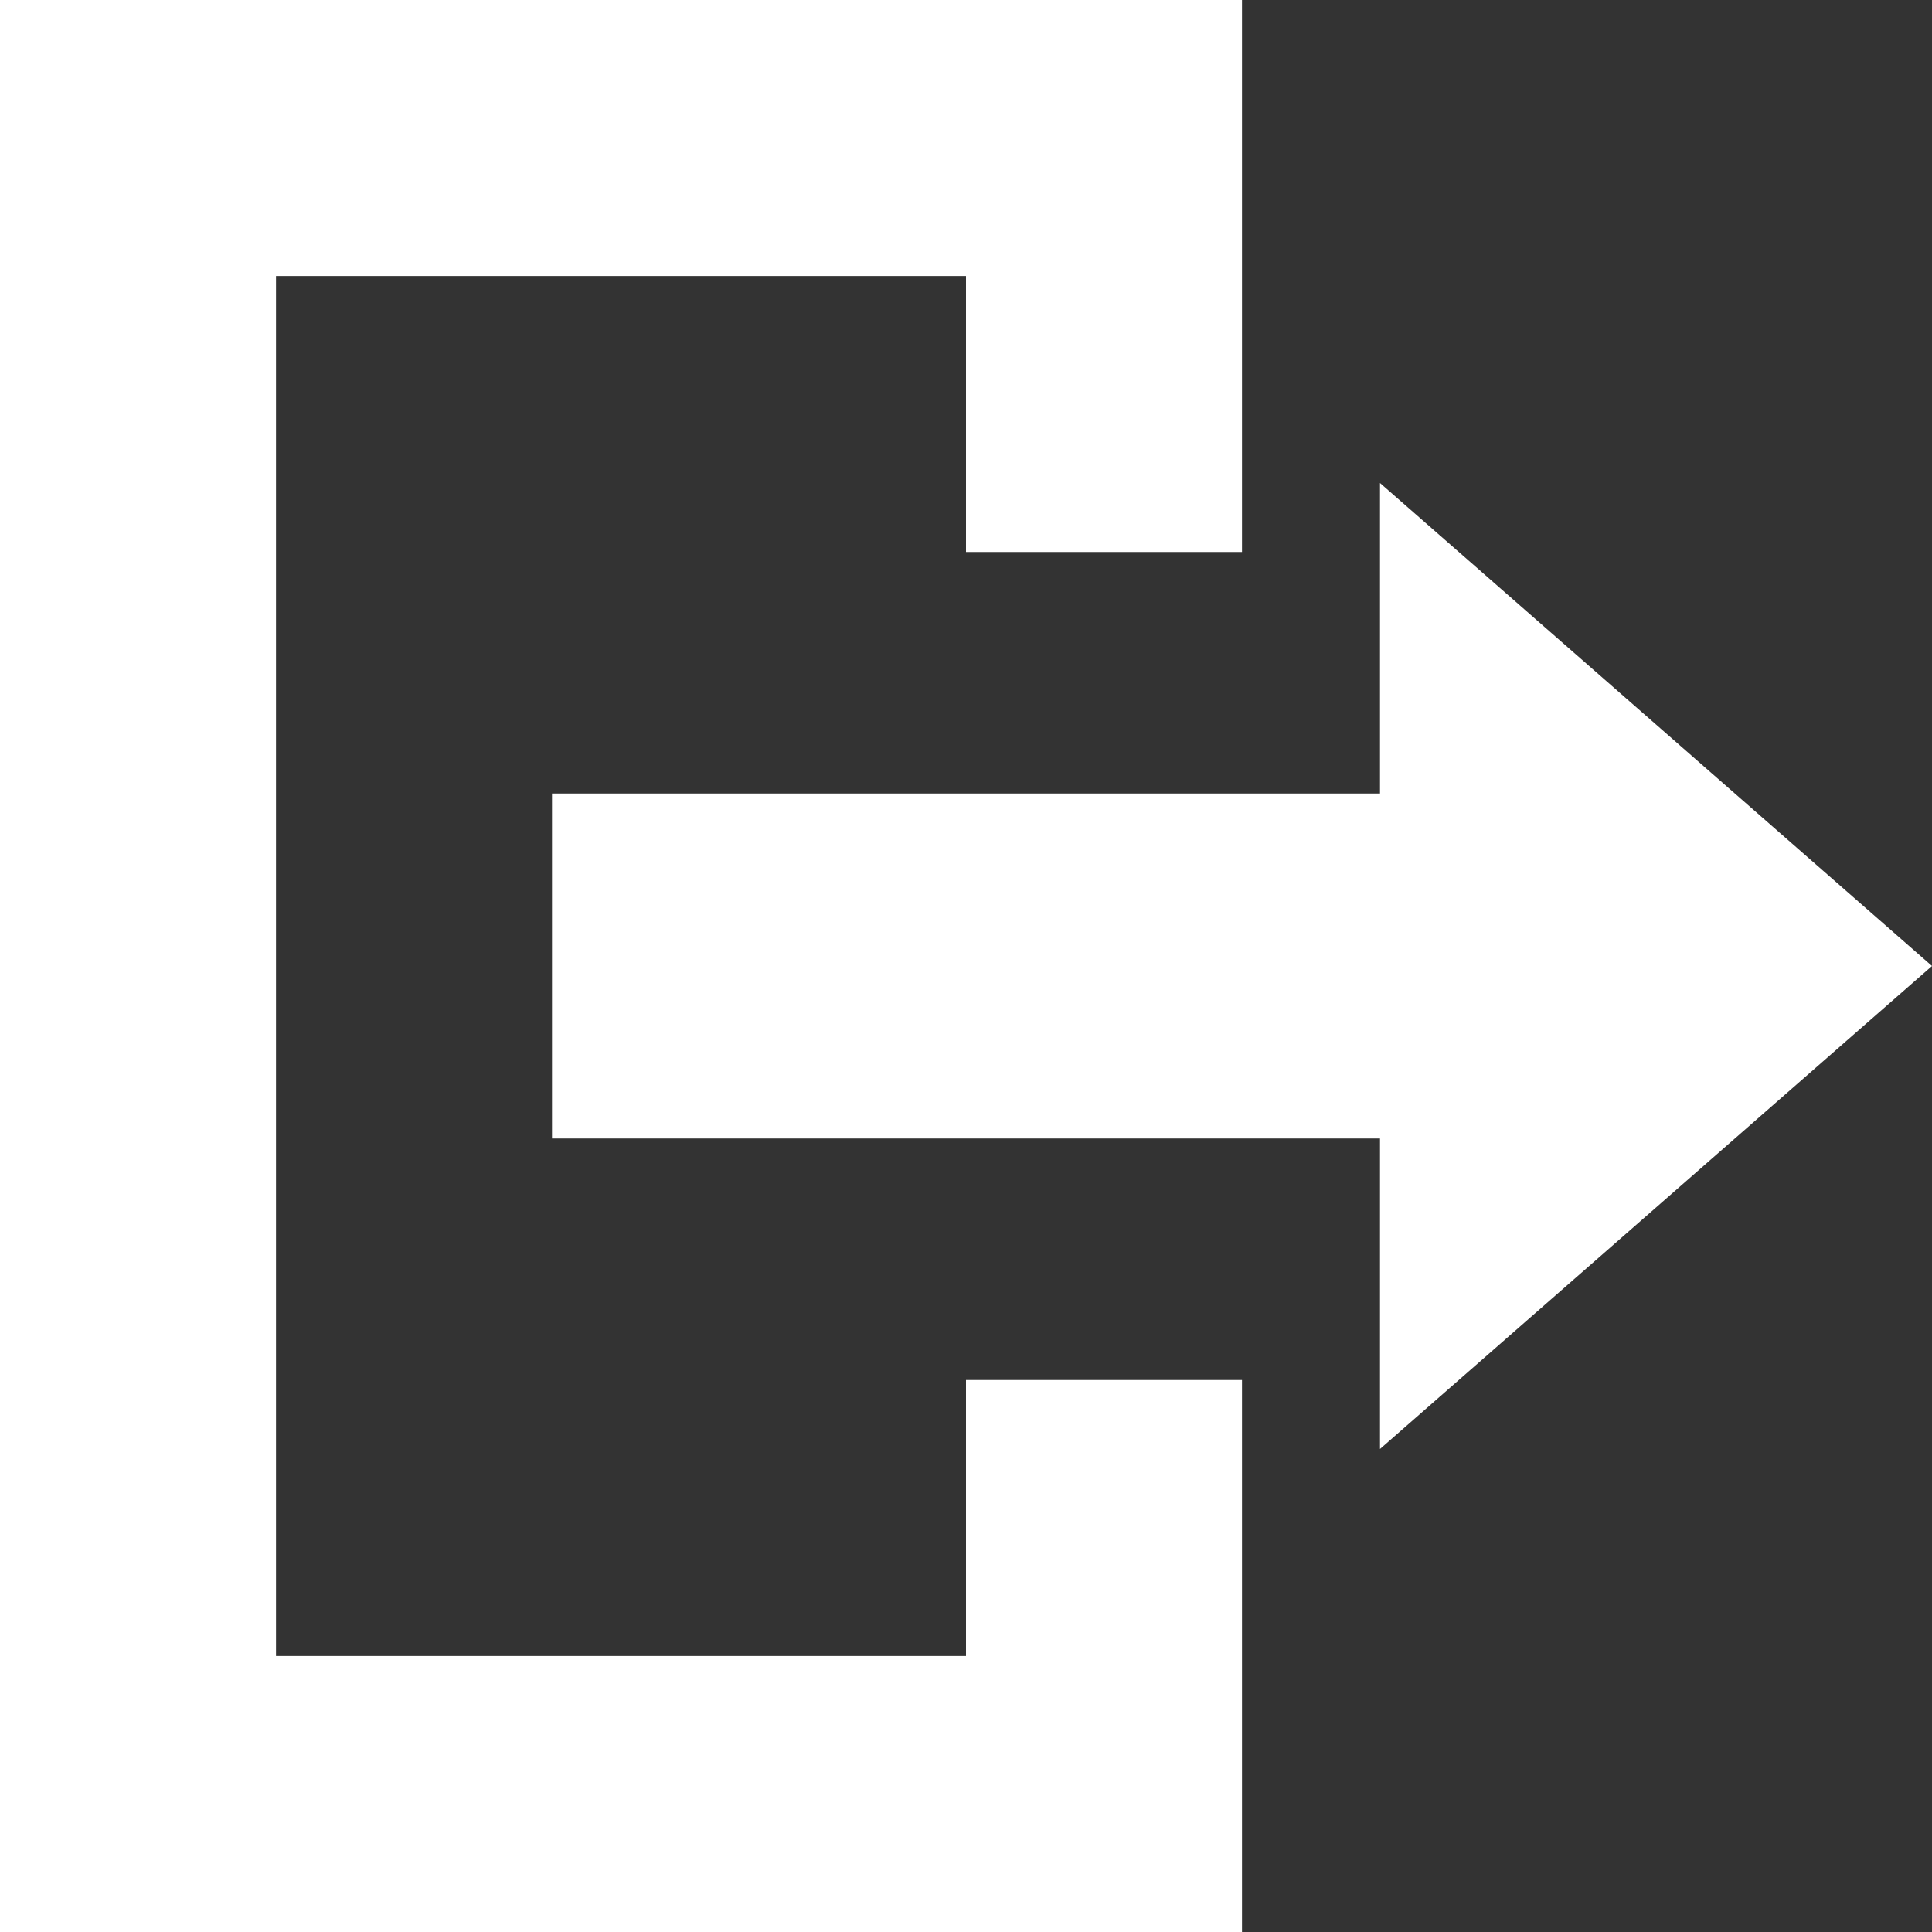 <!--version="1.0" encoding="UTF-8" standalone="no"--><!-- Uploaded to: SVG Repo, www.svgrepo.com, Generator: SVG Repo Mixer Tools --><svg xmlns="http://www.w3.org/2000/svg" version="1.1" width="100%" height="100%" viewBox="0 0 14 14" id="svg2"><rect x="0" y="0" width="14" height="14" fill="#333333" stroke="none"/><path d="M0 0v14h9v-4H7v2H2V2h5v2h2V0zm10 3.5v2.25H4v2.5h6v2.25L14 7z" id="exit" style="fill: rgb(255, 255, 255); fill-opacity: 1; stroke: none;"/></svg>